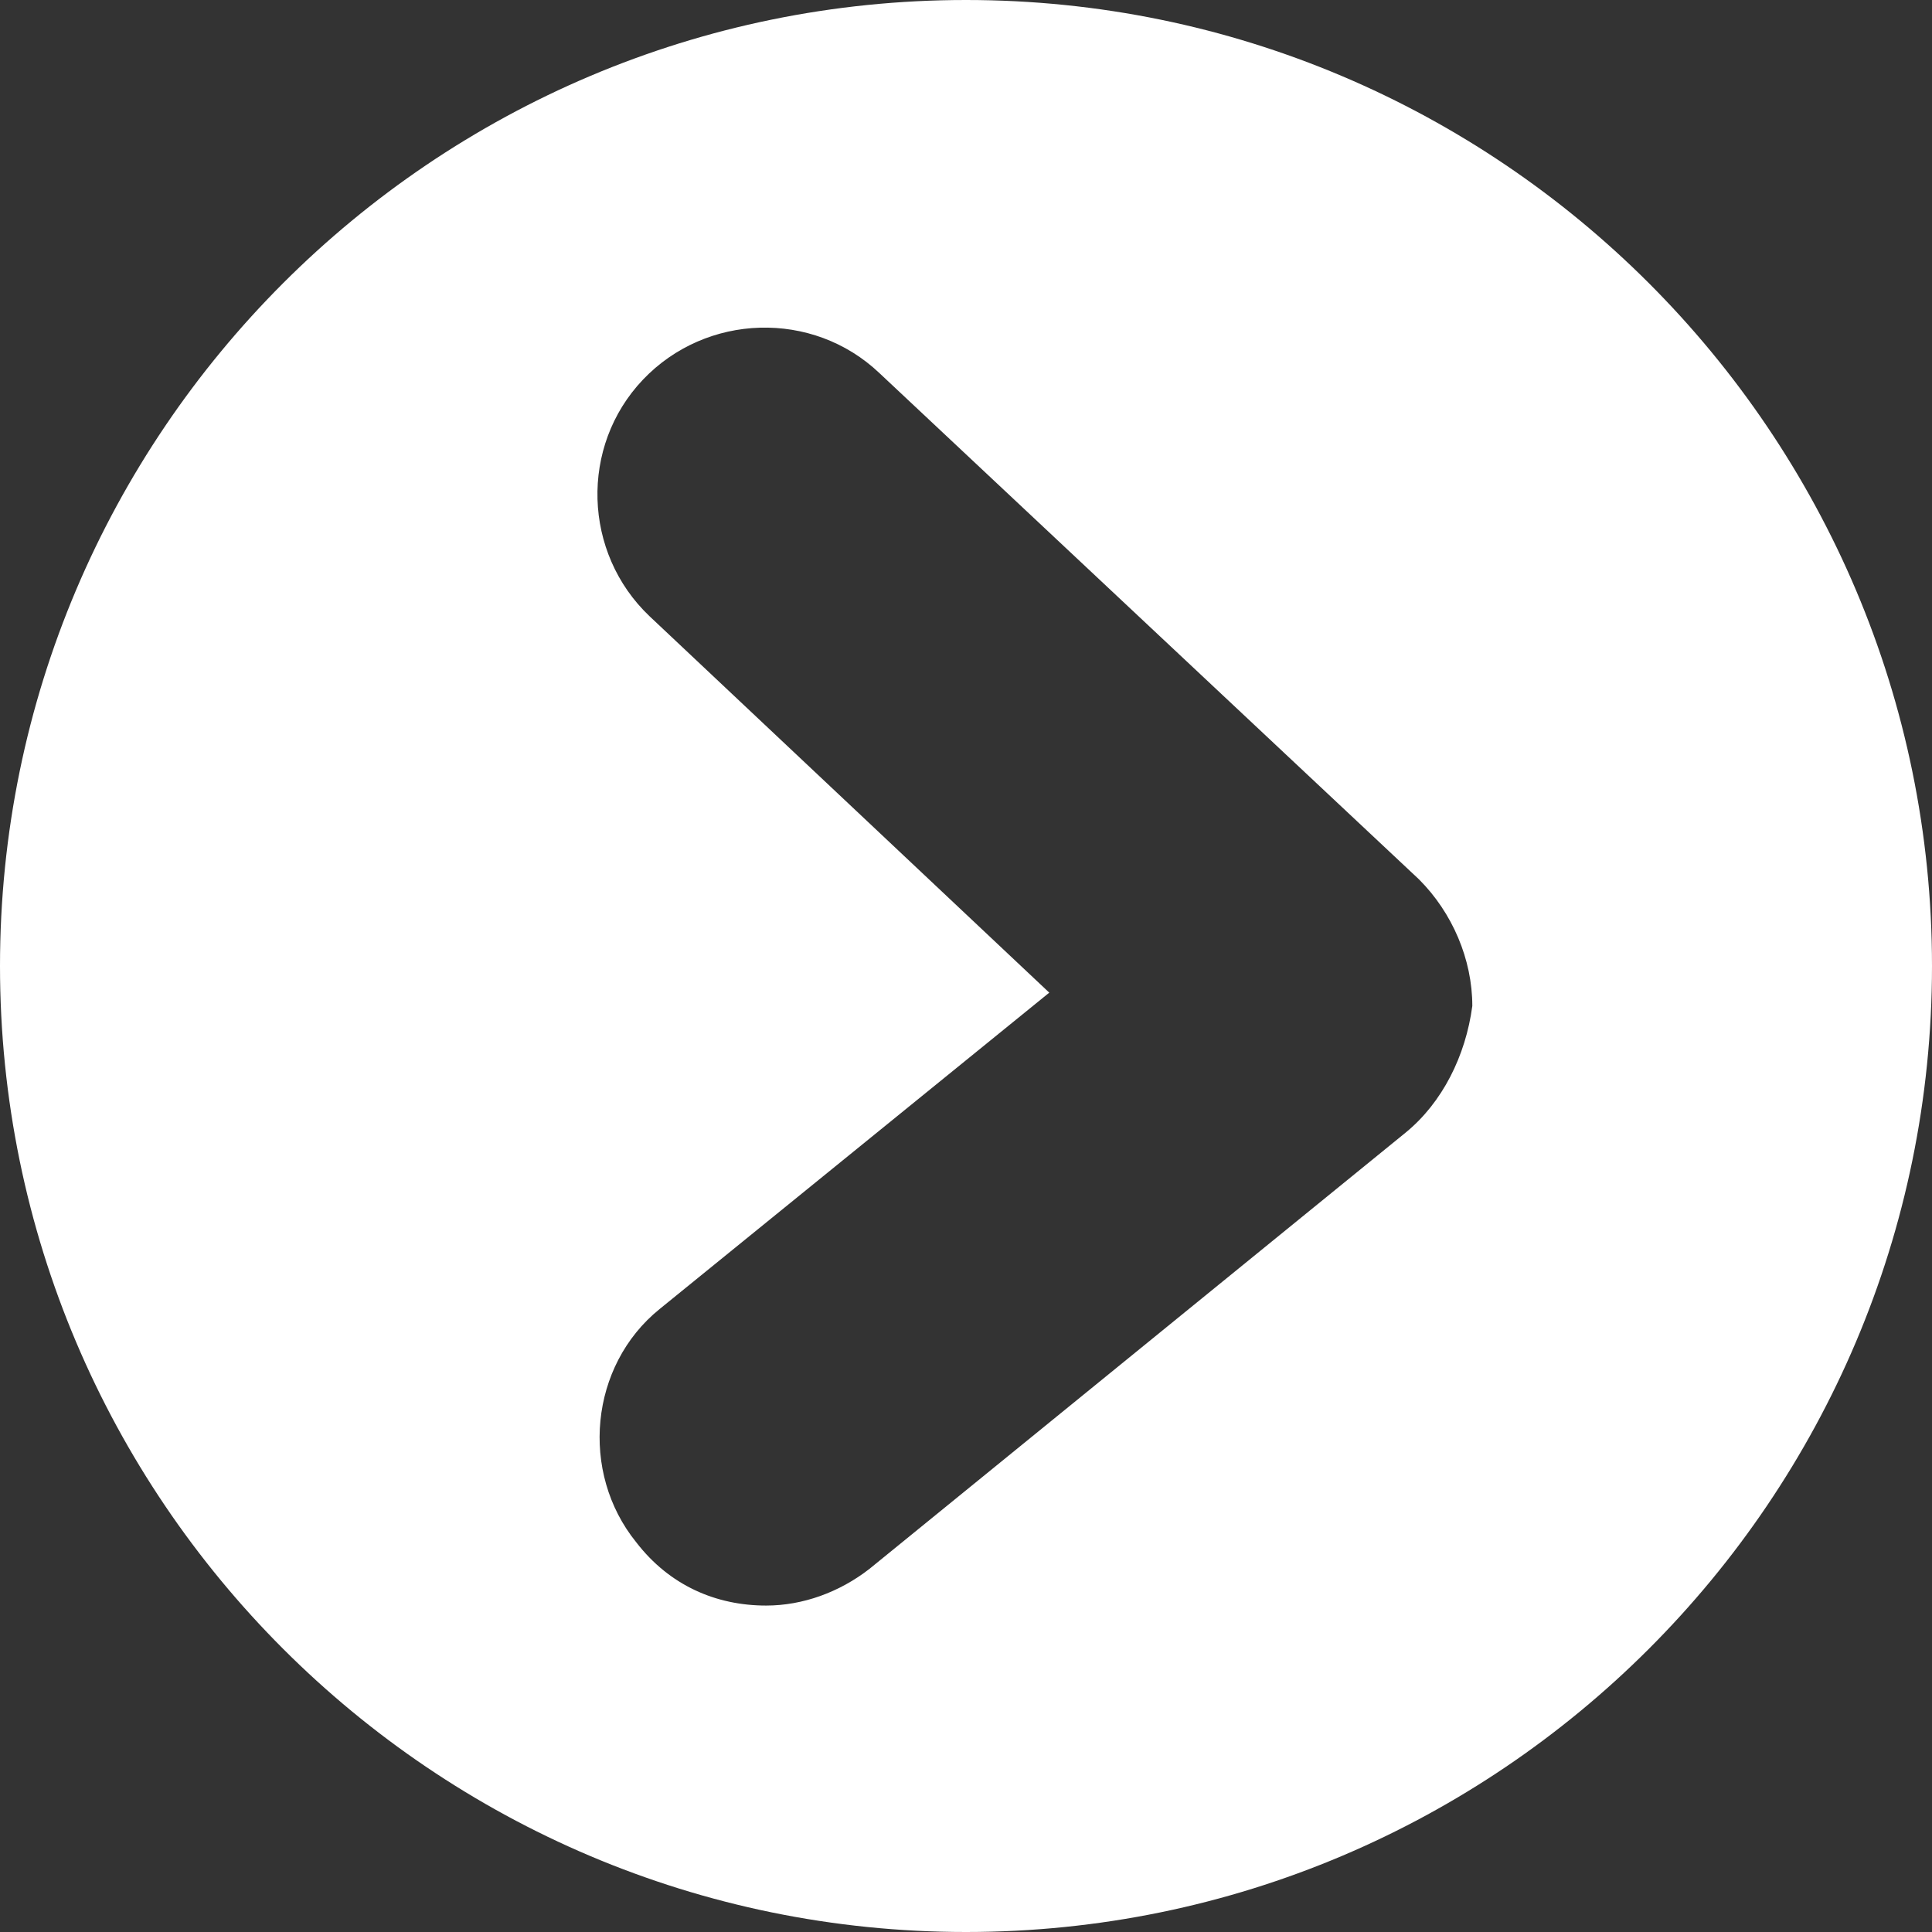 <?xml version="1.0" encoding="utf-8"?>
<!-- Generator: Adobe Illustrator 18.1.1, SVG Export Plug-In . SVG Version: 6.00 Build 0)  -->
<svg version="1.1" id="Layer_1" xmlns="http://www.w3.org/2000/svg" xmlns:xlink="http://www.w3.org/1999/xlink" x="0px" y="0px"
	 viewBox="0 0 58 58" style="enable-background:new 0 0 58 58;" xml:space="preserve">
<rect x="0" y="0" width="58" height="58" fill="#333333" stroke="none"/>
<path style="fill:#FFFFFF;" d="M29,0C13,0,0,13,0,29c0,16,13,29,29,29c16,0,29-13,29-29C58,13,45,0,29,0z M42.2,34L26.1,47.1
	c-0.9,0.7-2,1.1-3.1,1.1c-1.5,0-2.9-0.6-3.9-1.9c-1.7-2.1-1.4-5.3,0.7-7l11.7-9.5l-12-11.3c-2-1.9-2.1-5.1-0.2-7.1
	c1.9-2,5.1-2.1,7.1-0.2l16.2,15.2c1,1,1.6,2.4,1.6,3.8C44,31.7,43.3,33.1,42.2,34z"/>
</svg>
